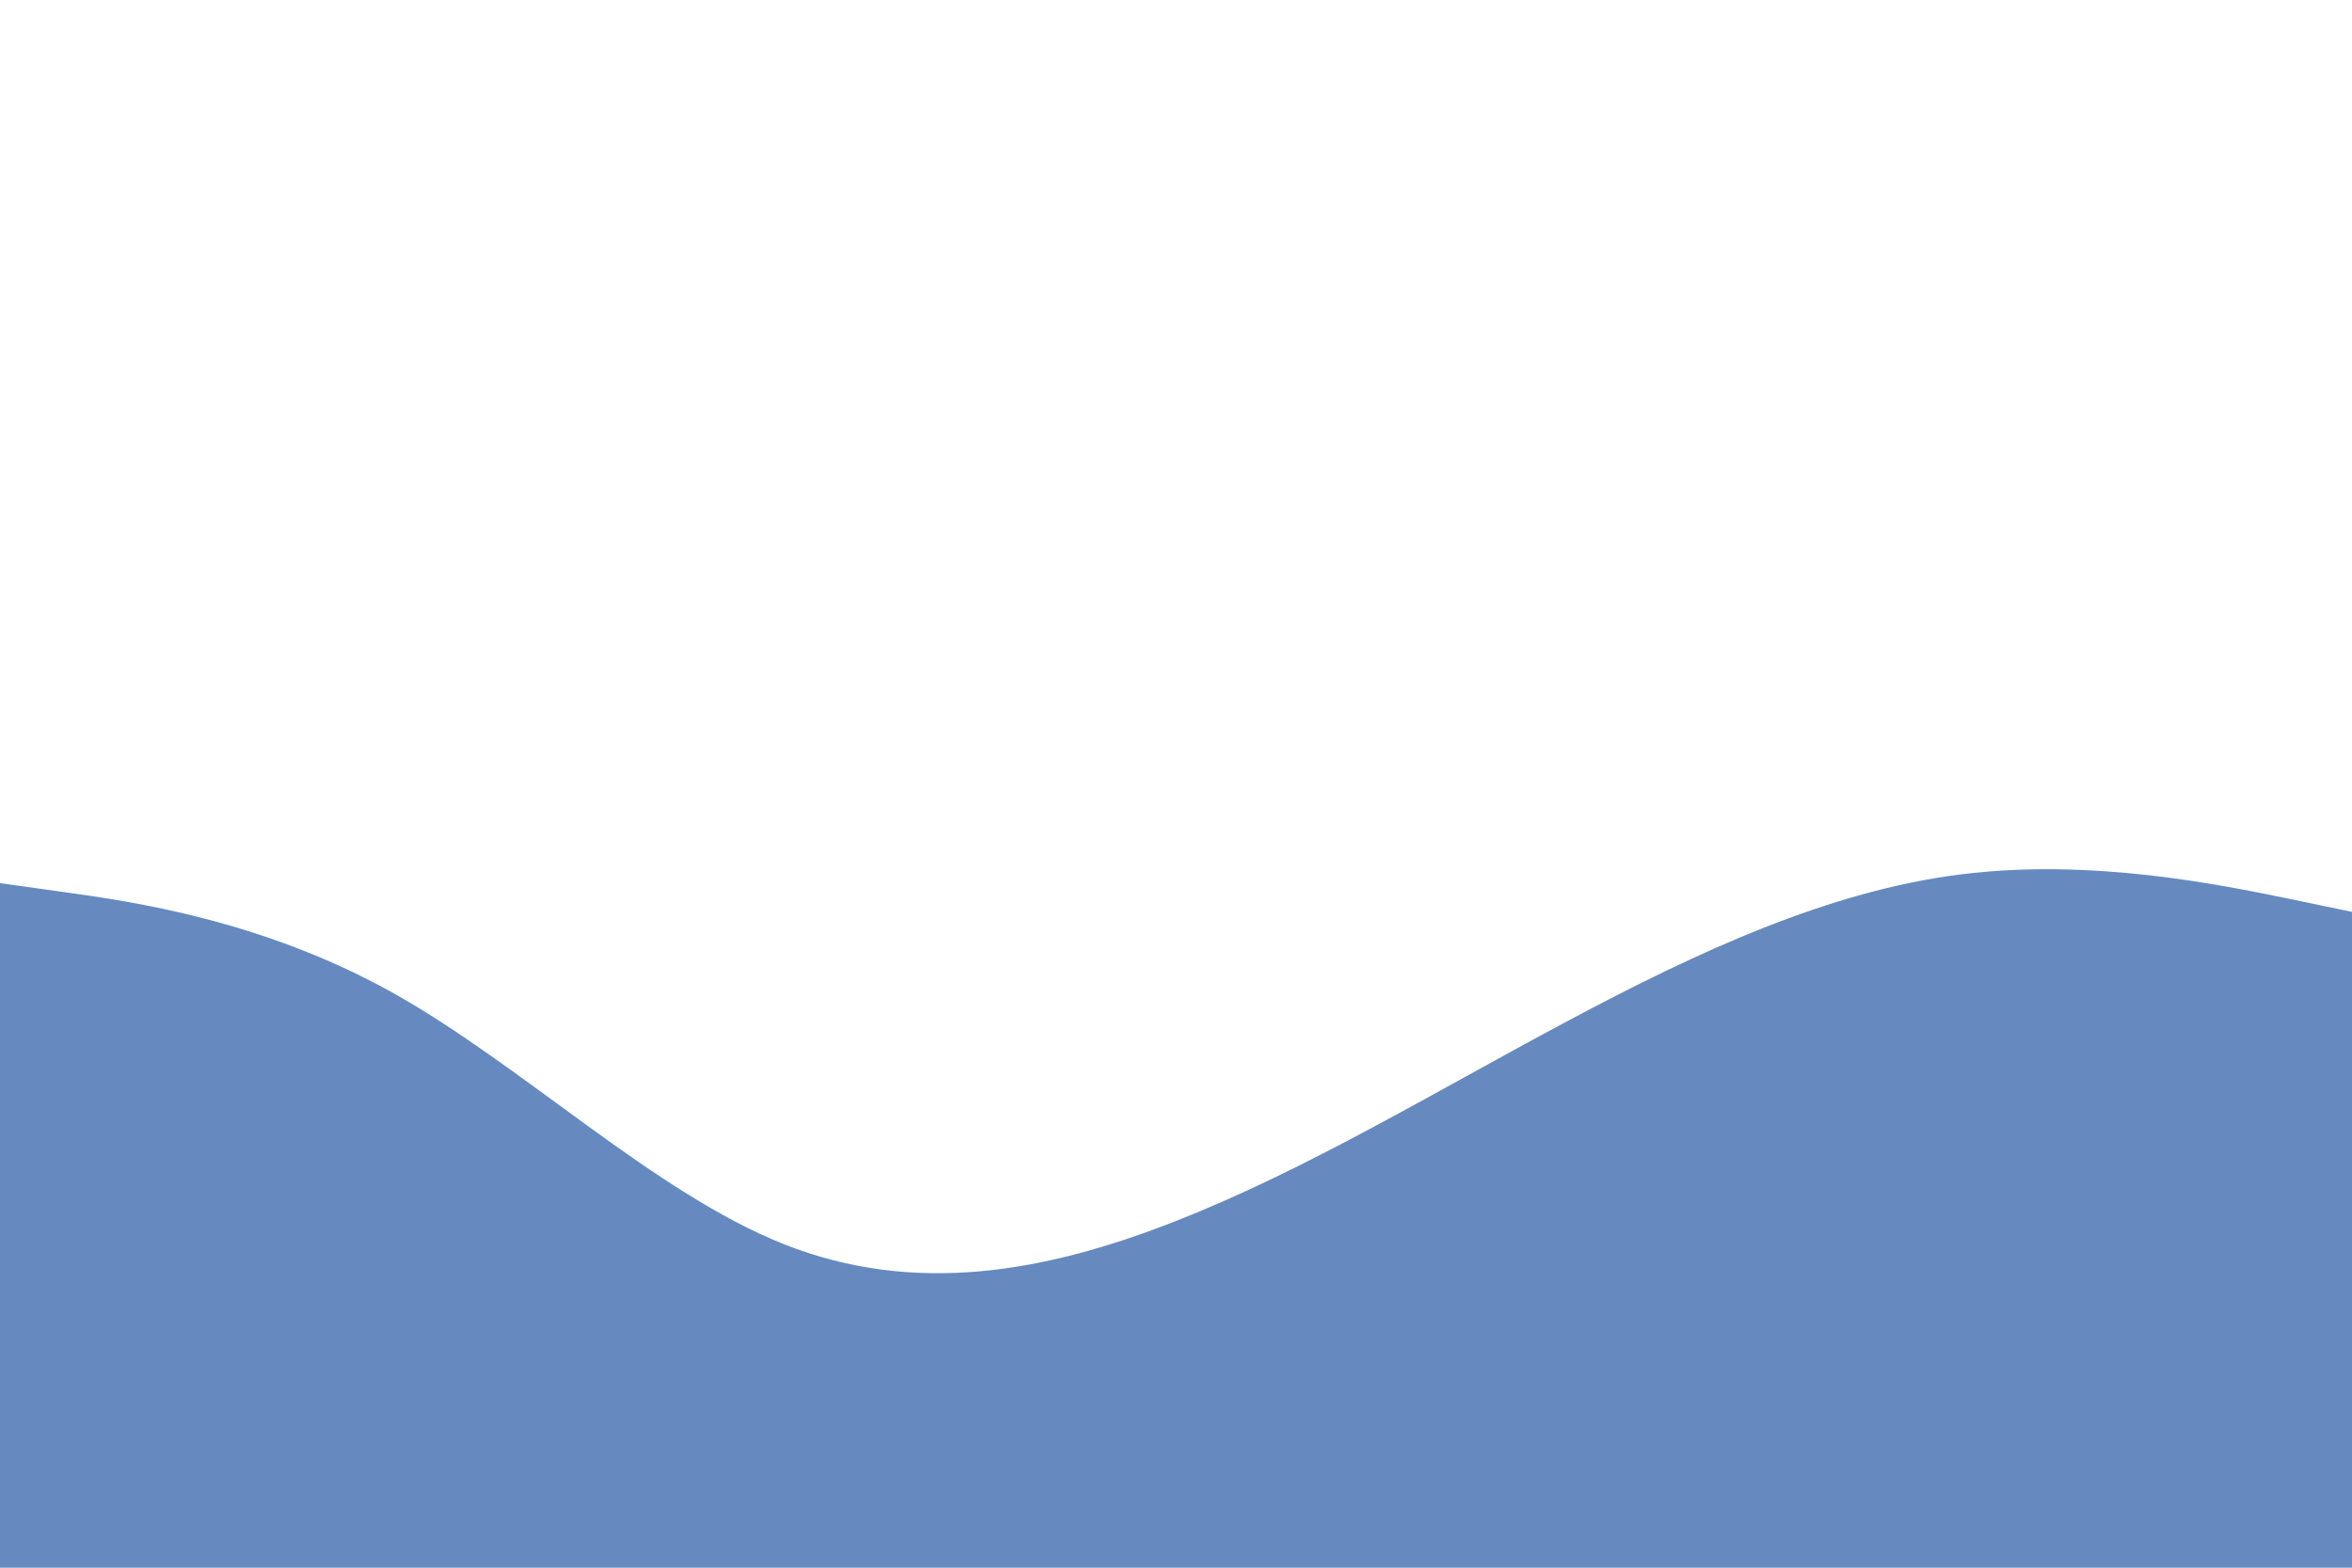 <svg id="visual" viewBox="0 0 900 600" width="900" height="600" xmlns="http://www.w3.org/2000/svg" xmlns:xlink="http://www.w3.org/1999/xlink" version="1.1"><path d="M0 338L25 341.5C50 345 100 352 150 379.8C200 407.7 250 456.3 300 476.2C350 496 400 487 450 467.3C500 447.7 550 417.3 600 390.7C650 364 700 341 750 334.7C800 328.3 850 338.7 875 343.8L900 349L900 601L875 601C850 601 800 601 750 601C700 601 650 601 600 601C550 601 500 601 450 601C400 601 350 601 300 601C250 601 200 601 150 601C100 601 50 601 25 601L0 601Z" fill="#668abf" stroke-linecap="round" stroke-linejoin="miter"></path></svg>